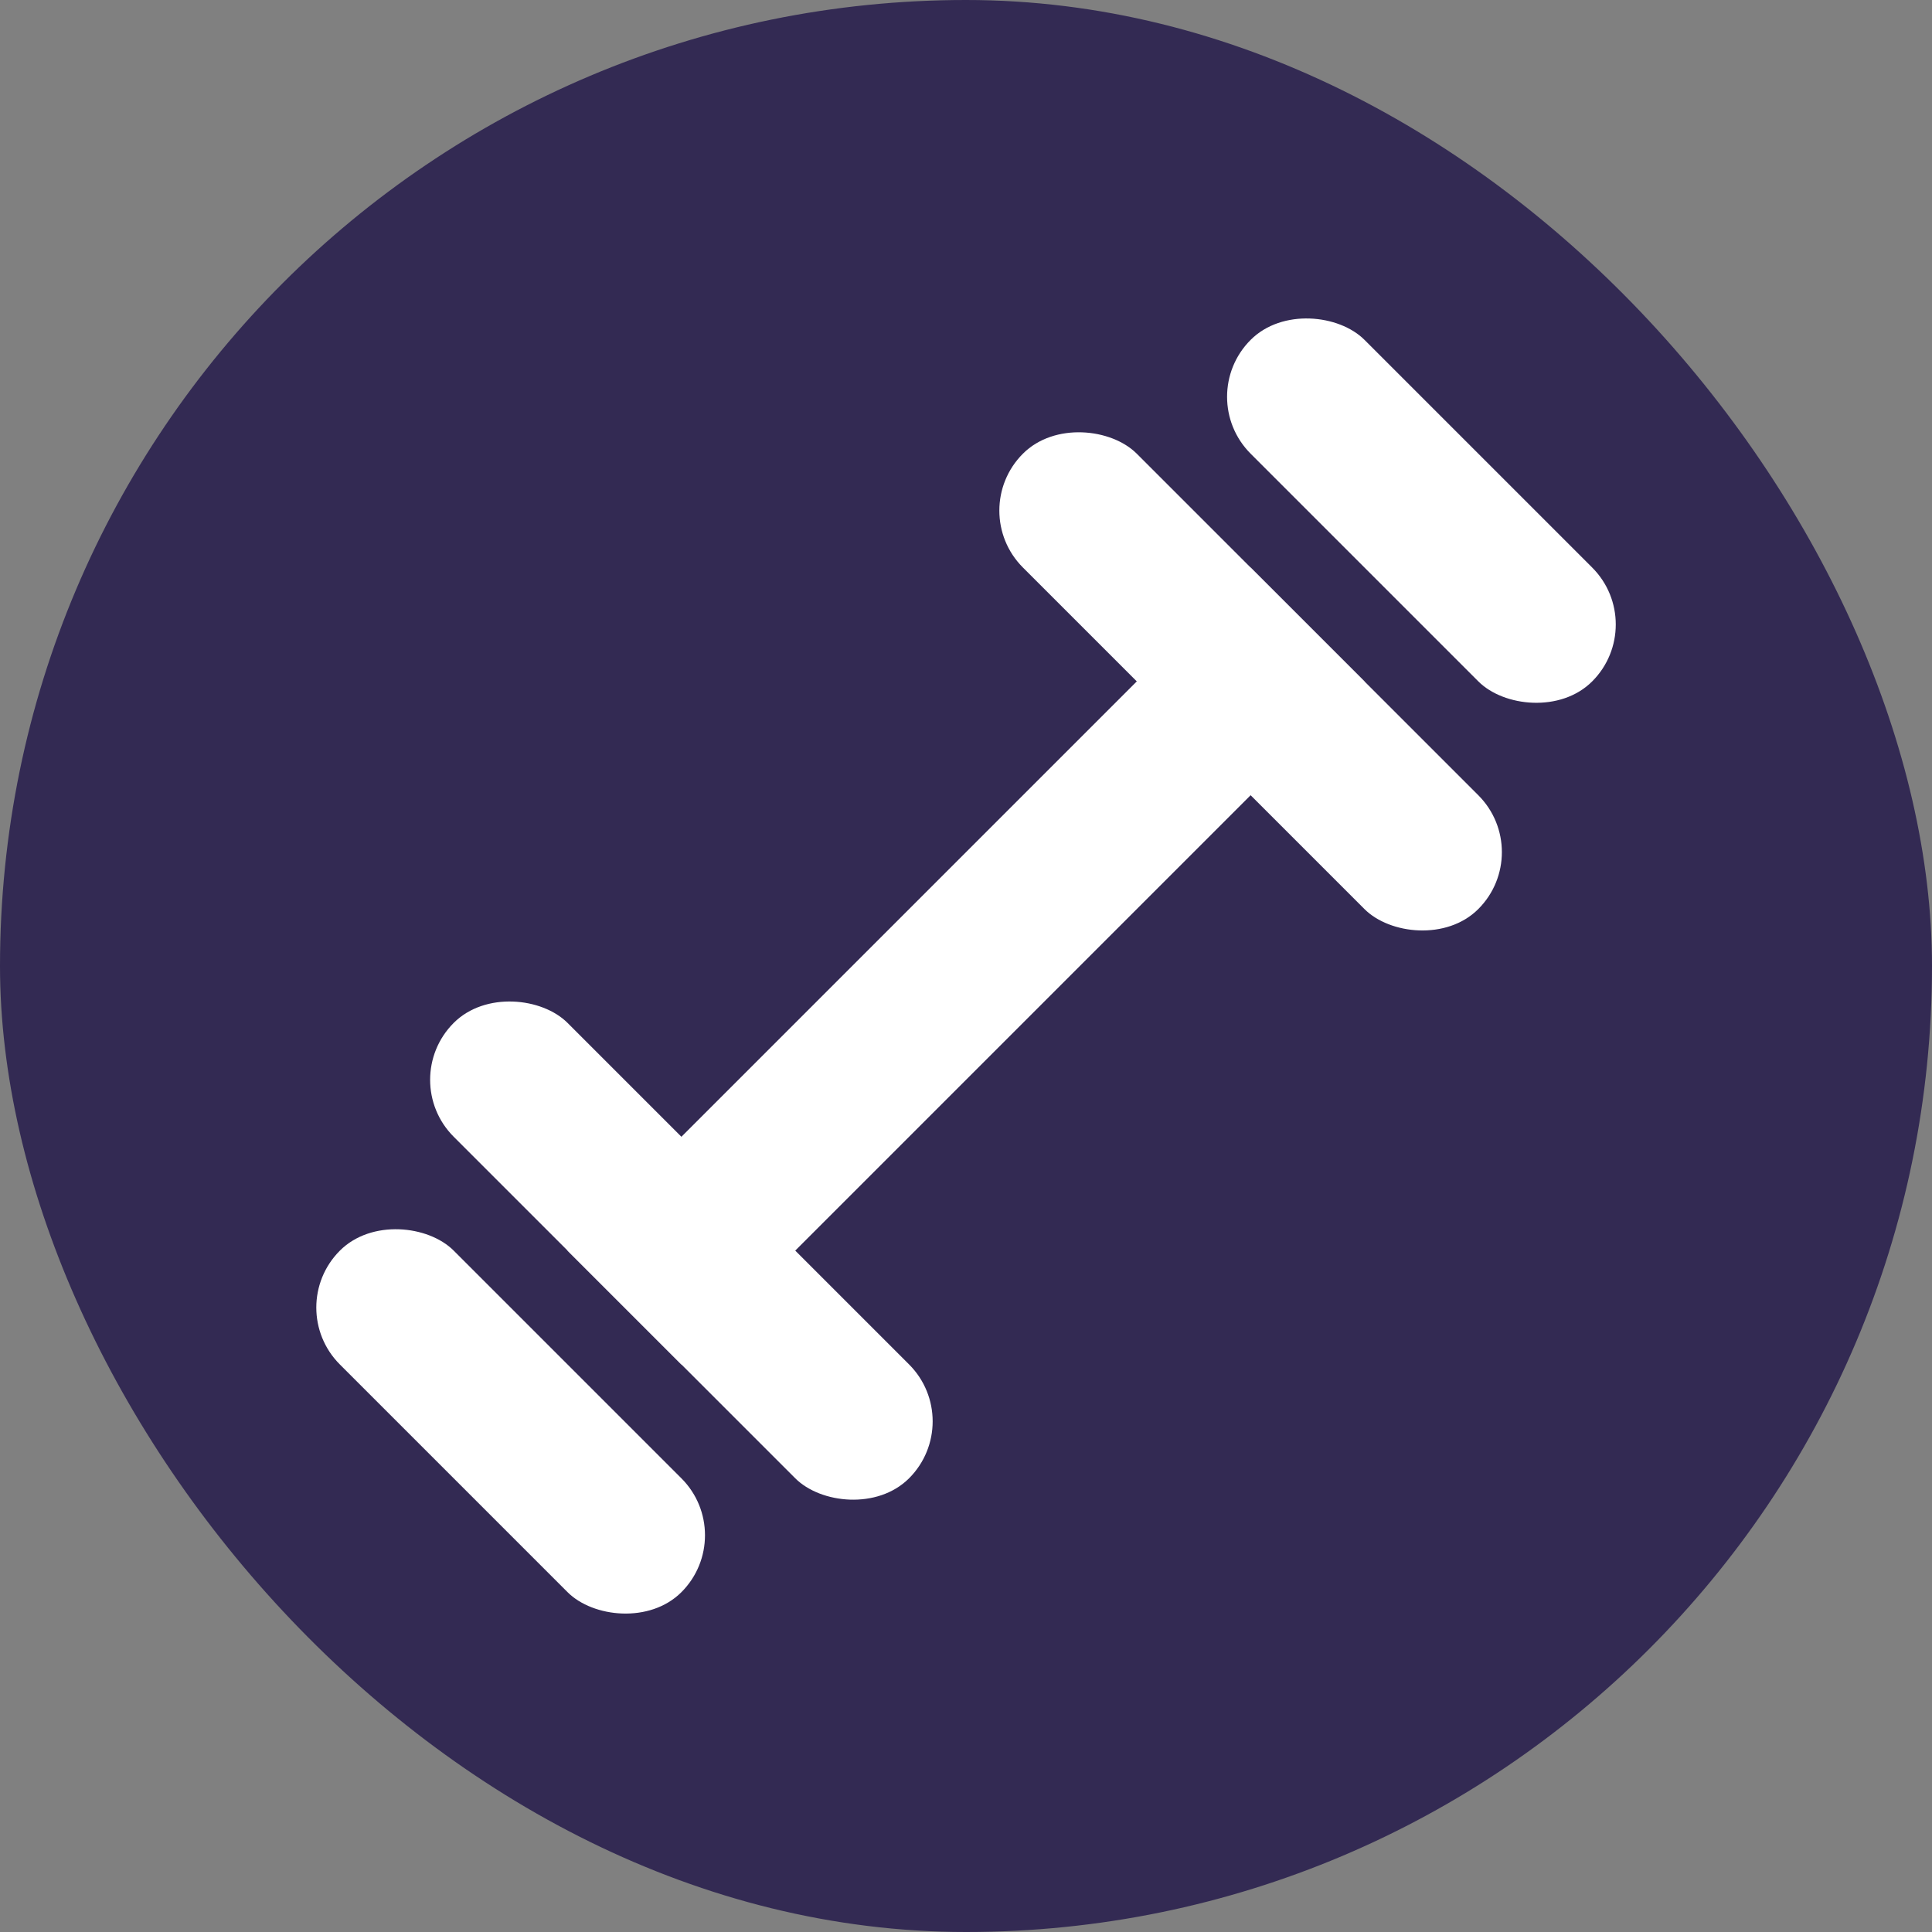 <svg width="24" height="24" viewBox="0 0 24 24" fill="none" xmlns="http://www.w3.org/2000/svg">
<rect x="0" y="0" width="24" height="24" fill="#808080" stroke="none"/>
<rect width="24" height="24" rx="12" fill="#332A53"/>
<rect x="7.05" y="15.536" width="12" height="2" transform="rotate(-45 7.05 15.536)" fill="white"/>
<rect x="12" y="6.343" width="2" height="8" rx="1" transform="rotate(-45 12 6.343)" fill="white"/>
<rect x="14.829" y="4.929" width="2" height="6" rx="1" transform="rotate(-45 14.829 4.929)" fill="white"/>
<rect x="4.929" y="13.414" width="2" height="8" rx="1" transform="rotate(-45 4.929 13.414)" fill="white"/>
<rect x="3.515" y="16.243" width="2" height="6" rx="1" transform="rotate(-45 3.515 16.243)" fill="white"/>
</svg>
